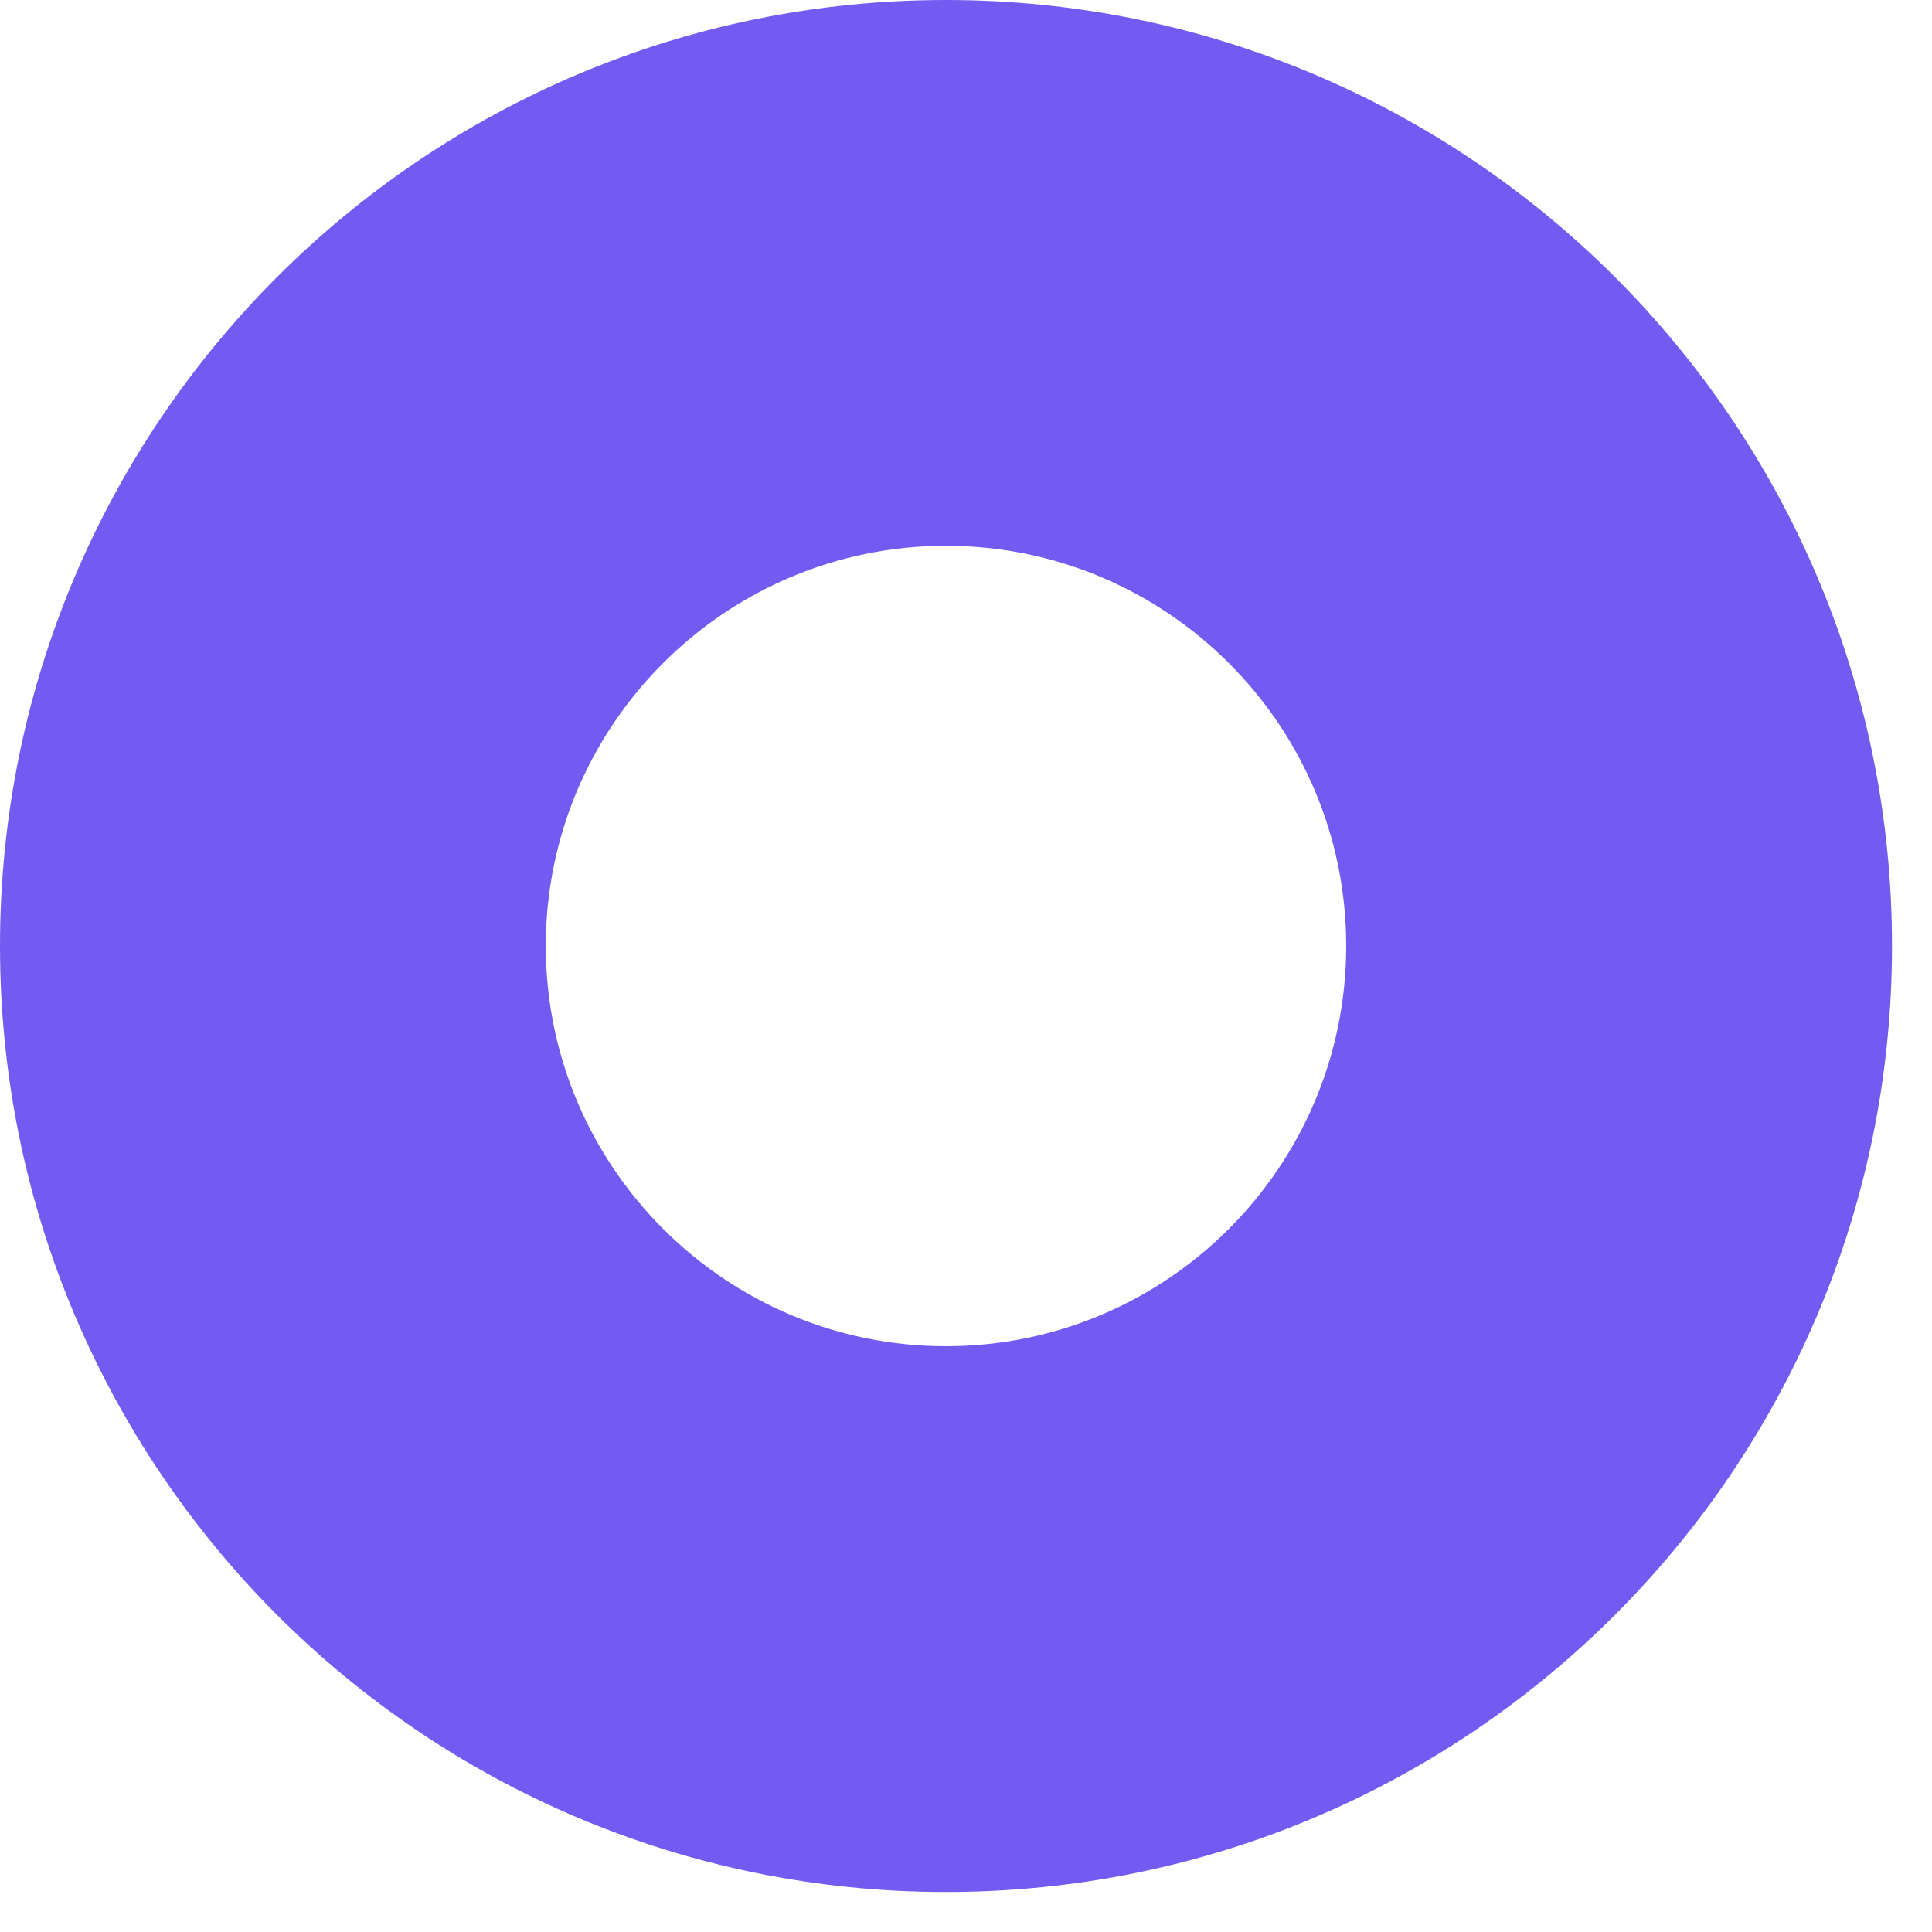 <svg width="10" height="10" viewBox="0 0 10 10" fill="none" xmlns="http://www.w3.org/2000/svg">
<path id="Oval Copy 2" fill-rule="evenodd" clip-rule="evenodd" d="M4.896 2.825C3.754 2.825 2.825 3.754 2.825 4.896C2.825 6.039 3.754 6.968 4.896 6.968C6.039 6.968 6.968 6.039 6.968 4.896C6.968 3.754 6.039 2.825 4.896 2.825M4.896 0C7.601 0 9.793 2.192 9.793 4.896C9.793 7.601 7.601 9.793 4.896 9.793C2.192 9.793 0 7.601 0 4.896C0 2.192 2.192 0 4.896 0Z" fill="#735BF2"/>
</svg>
